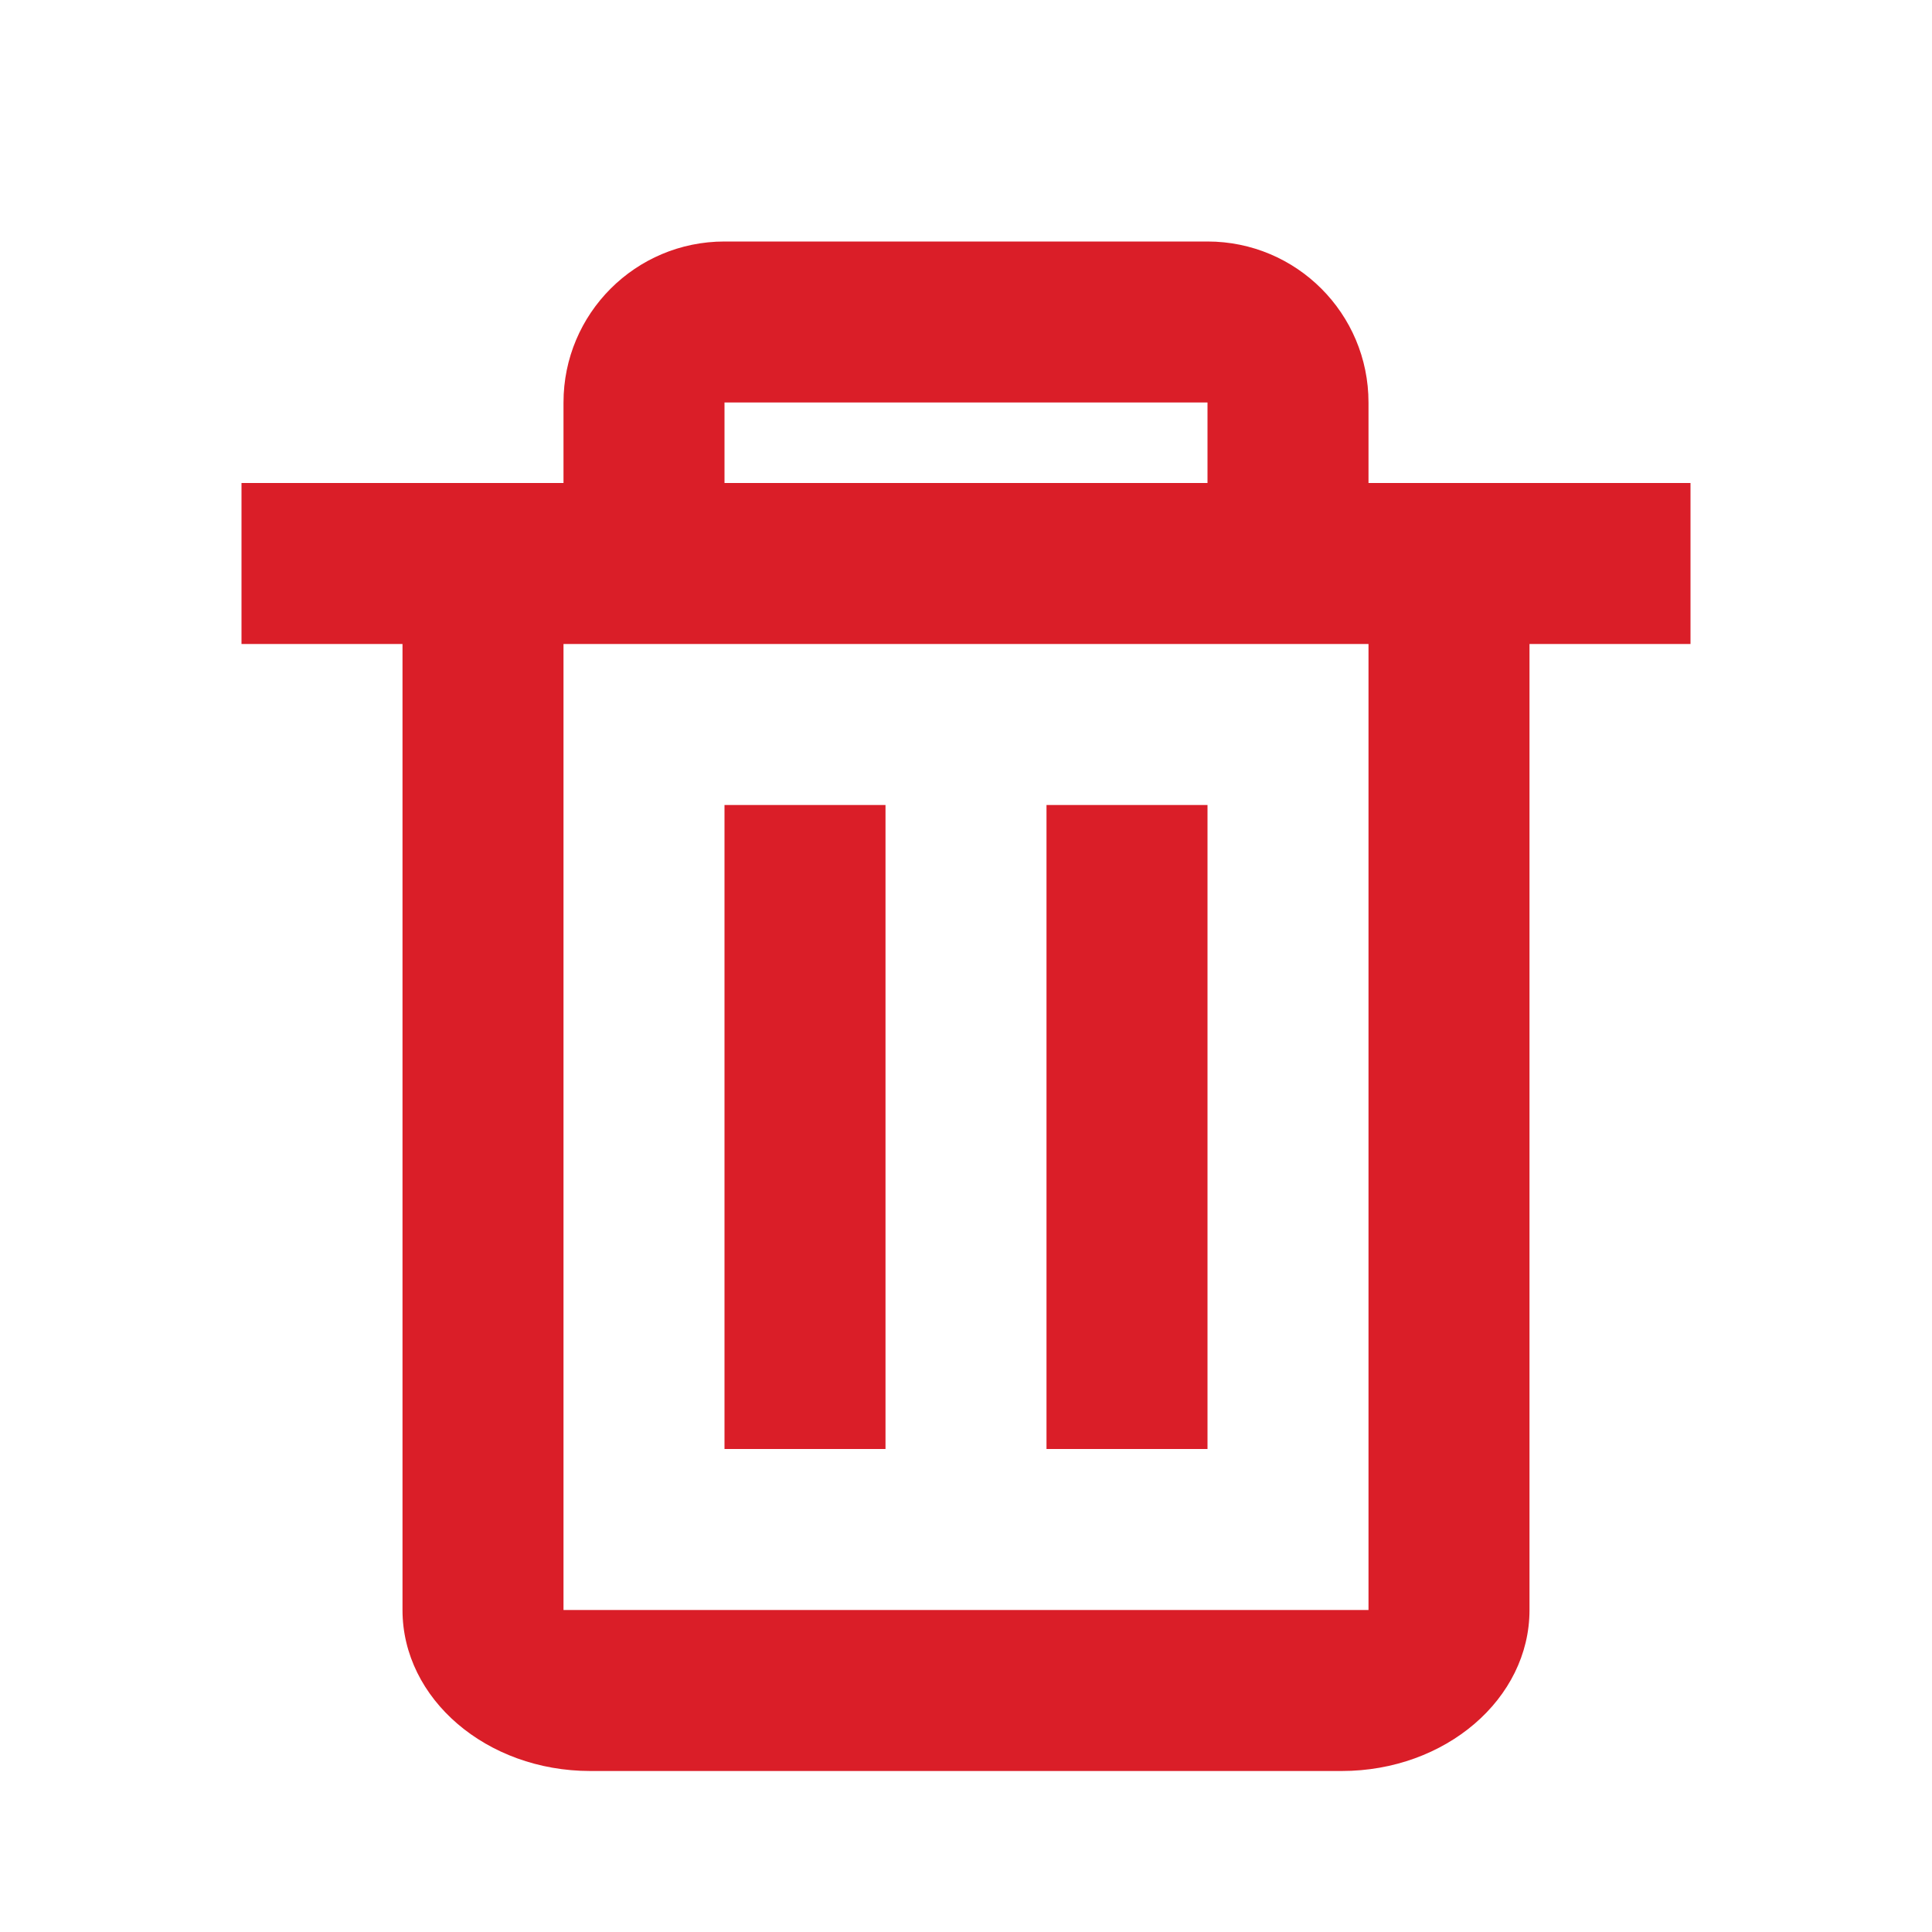 <svg width="24" height="24" viewBox="0 0 24 24" fill="none" xmlns="http://www.w3.org/2000/svg">
<path d="M7 6V5C7 3.895 7.895 3 9 3H15C16.105 3 17 3.895 17 5V6H21V8H19V20C19 21.105 17.955 22 16.667 22H7.333C6.045 22 5 21.105 5 20V8H3V6H7ZM7 8V20H17V8H7ZM9 10H11V18H9V10ZM13 10H15V18H13V10ZM9 6H15V5H9V6Z" fill="#DA1E28"/>
</svg>
